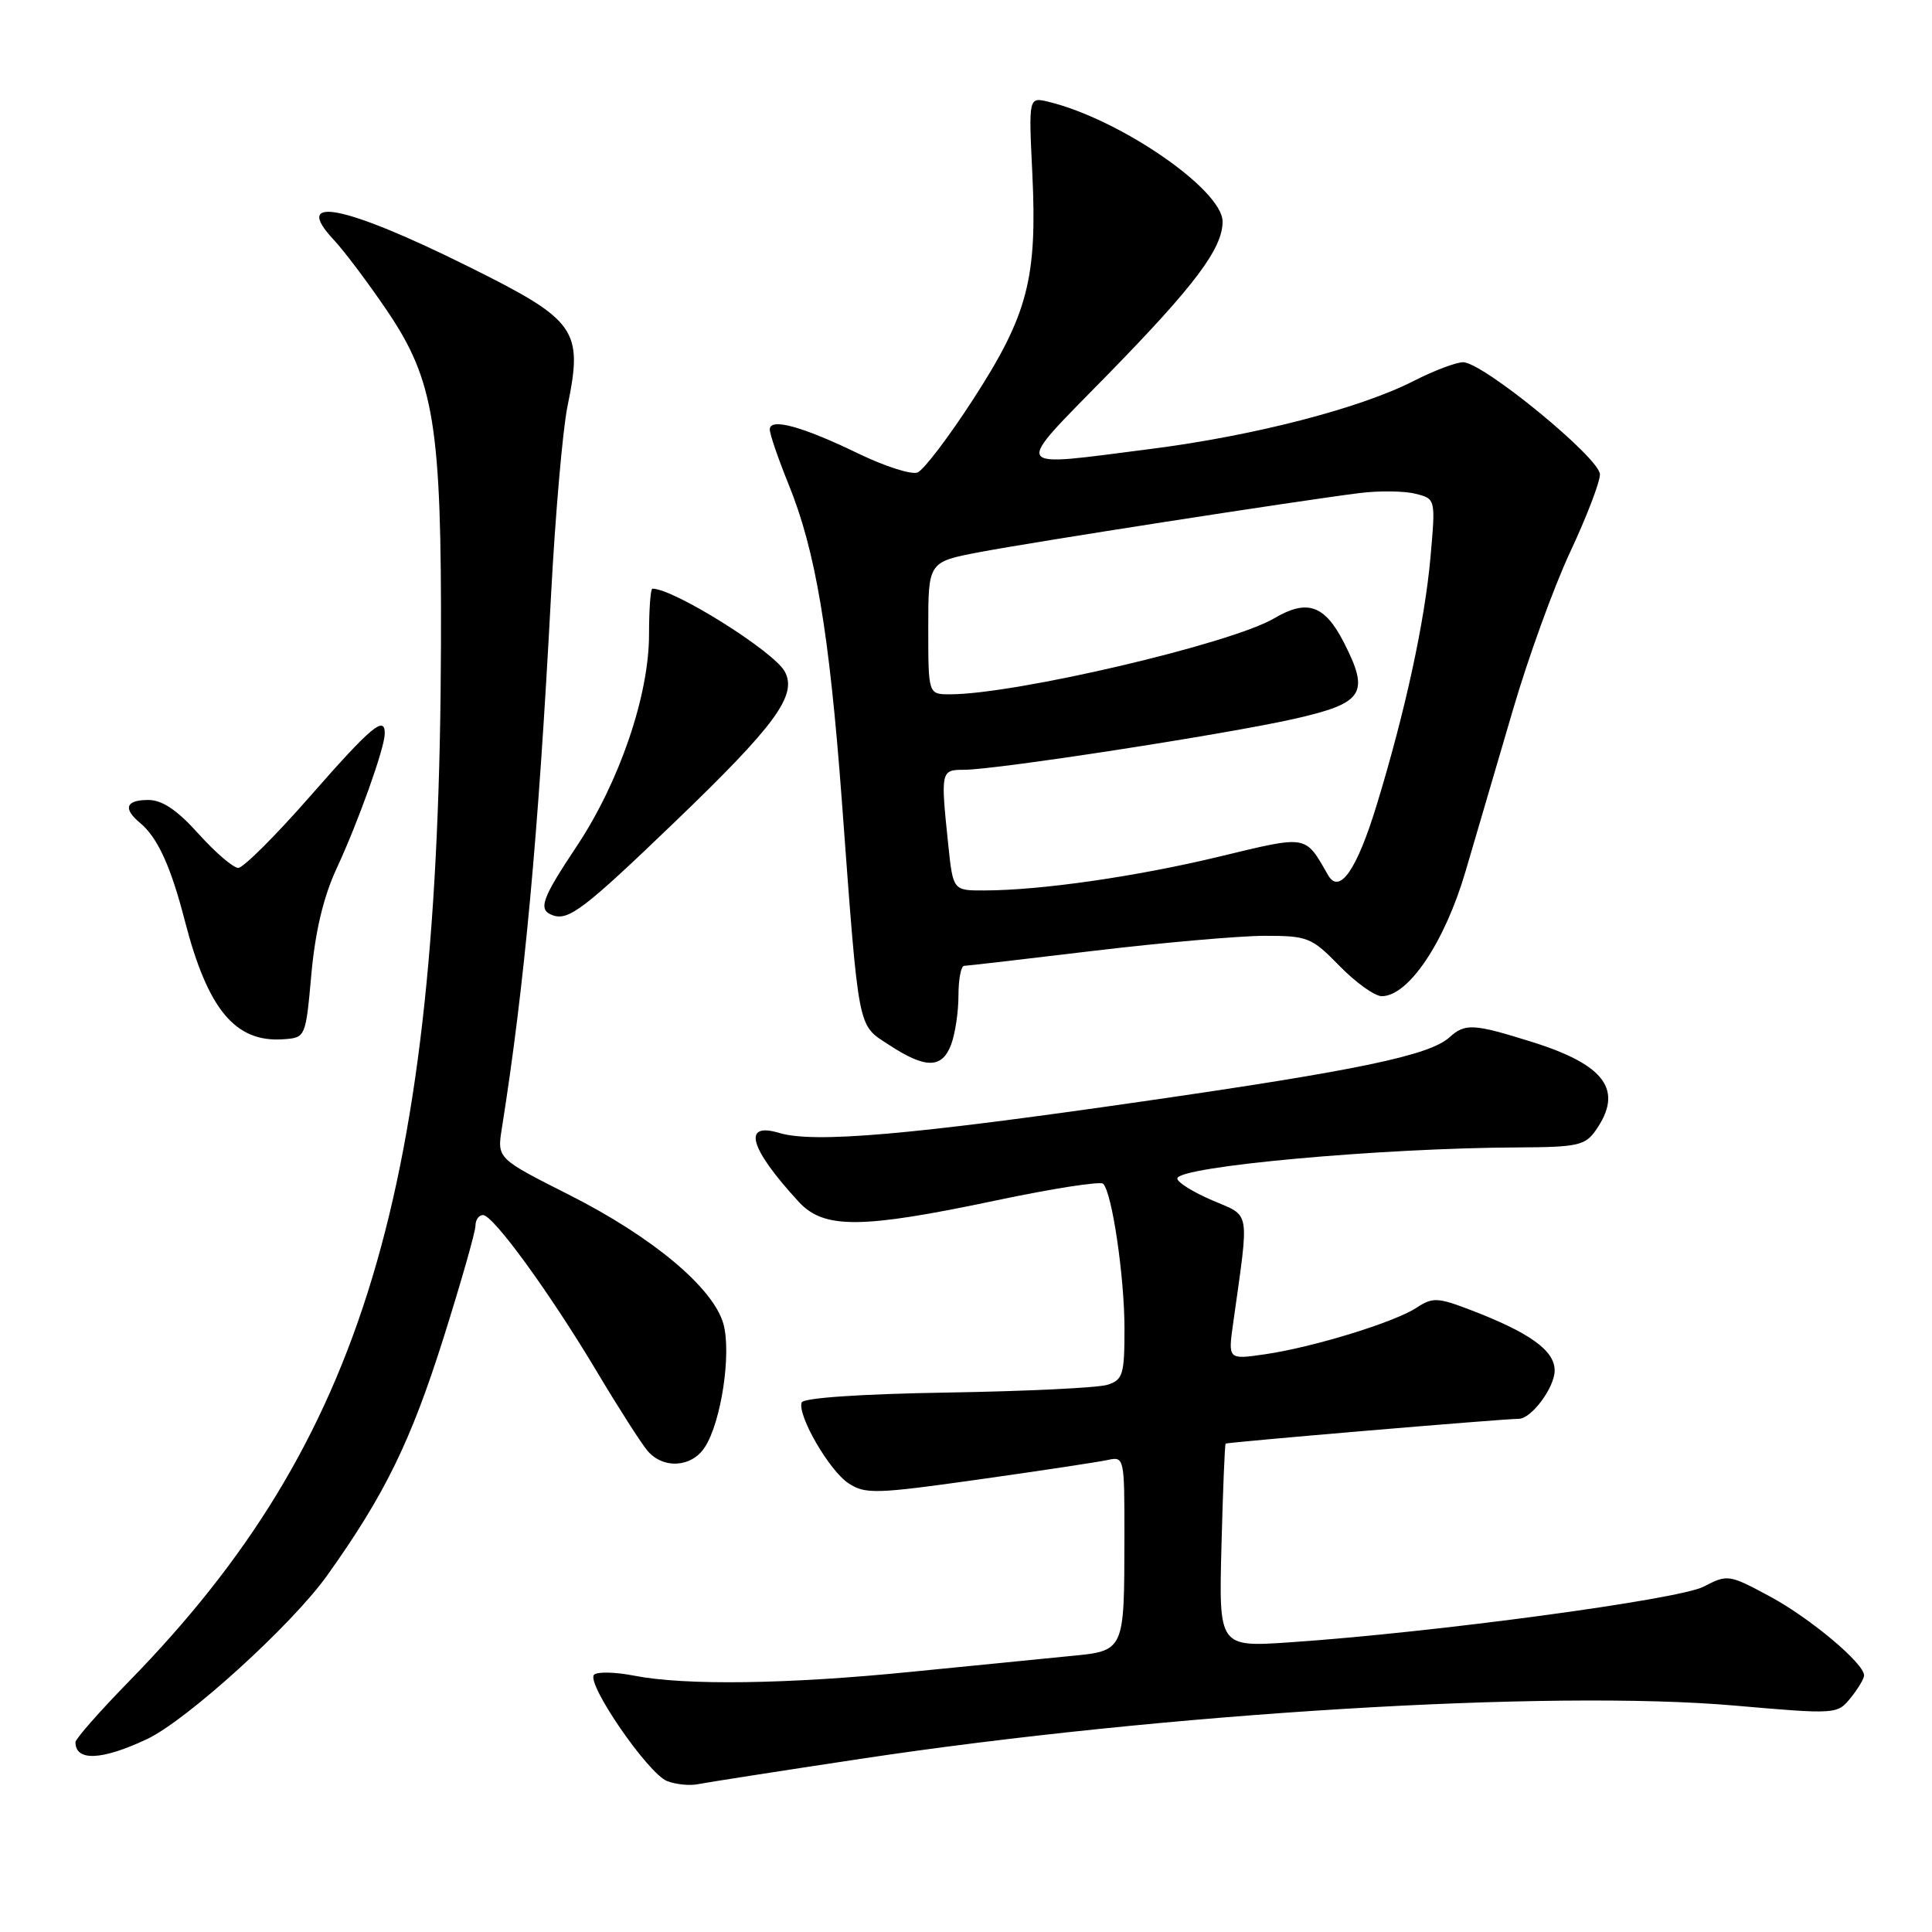 <?xml version="1.0" encoding="UTF-8" standalone="no"?>
<!DOCTYPE svg PUBLIC "-//W3C//DTD SVG 1.1//EN" "http://www.w3.org/Graphics/SVG/1.1/DTD/svg11.dtd" >
<svg xmlns="http://www.w3.org/2000/svg" xmlns:xlink="http://www.w3.org/1999/xlink" version="1.1" viewBox="0 0 256 256">
 <g >
 <path fill="currentColor"
d=" M 114.00 233.06 C 154.33 226.98 205.42 223.86 229.87 226.00 C 243.33 227.17 243.45 227.16 245.22 224.98 C 246.20 223.77 247.00 222.43 247.00 222.00 C 247.00 220.40 239.83 214.39 234.51 211.53 C 229.09 208.62 228.91 208.59 225.74 210.24 C 222.45 211.95 190.00 216.32 171.00 217.61 C 161.50 218.26 161.50 218.26 161.85 204.88 C 162.04 197.52 162.29 191.40 162.40 191.29 C 162.57 191.10 199.22 188.00 201.24 188.00 C 202.92 188.00 206.00 183.85 206.00 181.60 C 206.00 178.94 202.71 176.58 194.76 173.54 C 190.48 171.91 189.82 171.89 187.70 173.28 C 184.74 175.22 173.99 178.52 167.61 179.45 C 162.72 180.16 162.72 180.16 163.40 175.33 C 165.55 159.97 165.77 161.26 160.63 159.05 C 158.08 157.96 156.00 156.66 156.00 156.16 C 156.00 154.57 182.95 152.11 201.19 152.04 C 209.02 152.00 210.04 151.78 211.44 149.78 C 215.16 144.47 212.74 141.11 202.96 138.05 C 195.22 135.63 194.14 135.57 192.05 137.46 C 189.40 139.85 179.93 141.83 151.50 145.93 C 120.48 150.41 107.87 151.50 103.25 150.12 C 98.30 148.63 99.30 152.15 105.84 159.25 C 109.18 162.87 114.10 162.84 132.00 159.06 C 139.43 157.49 145.80 156.50 146.17 156.85 C 147.35 158.00 149.00 169.17 149.00 176.07 C 149.00 182.13 148.79 182.84 146.75 183.49 C 145.51 183.89 135.96 184.35 125.53 184.52 C 113.95 184.71 106.42 185.23 106.22 185.84 C 105.65 187.56 109.90 194.89 112.44 196.55 C 114.65 198.00 116.07 197.96 129.67 196.04 C 137.83 194.89 145.51 193.73 146.75 193.46 C 148.98 192.97 149.00 193.08 148.99 203.73 C 148.97 218.92 149.05 218.74 141.65 219.45 C 138.27 219.78 128.88 220.71 120.78 221.52 C 104.36 223.17 90.78 223.36 84.00 222.03 C 81.53 221.55 79.15 221.49 78.72 221.91 C 77.60 222.99 85.85 235.00 88.39 236.00 C 89.55 236.45 91.40 236.64 92.50 236.41 C 93.60 236.19 103.28 234.68 114.00 233.06 Z  M 19.50 230.43 C 24.78 227.93 38.69 215.29 43.34 208.77 C 50.99 198.05 54.43 191.02 58.80 177.18 C 61.11 169.85 63.00 163.21 63.00 162.43 C 63.00 161.64 63.45 161.00 64.00 161.00 C 65.36 161.00 72.88 171.34 79.15 181.85 C 81.99 186.61 84.99 191.29 85.81 192.25 C 87.90 194.69 91.67 194.45 93.40 191.75 C 95.57 188.40 96.93 179.33 95.86 175.44 C 94.53 170.65 86.48 163.91 75.39 158.31 C 65.86 153.50 65.86 153.50 66.50 149.50 C 69.49 130.65 71.33 110.74 73.01 79.00 C 73.57 68.28 74.56 56.96 75.19 53.86 C 77.29 43.66 76.45 42.47 62.09 35.33 C 45.65 27.16 38.59 25.75 44.21 31.76 C 45.62 33.27 48.80 37.50 51.28 41.16 C 57.55 50.42 58.52 56.41 58.43 85.50 C 58.21 157.64 48.17 190.98 17.11 222.77 C 13.20 226.77 10.00 230.41 10.00 230.85 C 10.00 233.42 13.51 233.26 19.50 230.43 Z  M 126.02 138.43 C 126.56 137.02 127.00 134.10 127.00 131.93 C 127.00 129.77 127.34 127.99 127.75 127.98 C 128.16 127.97 135.93 127.07 145.00 125.98 C 154.07 124.90 164.22 124.01 167.55 124.00 C 173.29 124.00 173.79 124.20 177.50 128.00 C 179.65 130.20 182.16 132.00 183.09 132.00 C 186.63 132.00 191.43 124.85 194.18 115.50 C 195.64 110.55 198.48 100.88 200.49 94.00 C 202.50 87.12 205.91 77.73 208.07 73.11 C 210.23 68.50 212.00 63.89 212.00 62.86 C 212.00 60.71 196.49 48.00 193.87 48.00 C 192.94 48.00 190.01 49.11 187.34 50.47 C 180.25 54.10 166.17 57.74 152.54 59.48 C 133.66 61.88 134.09 62.62 146.75 49.67 C 158.33 37.82 161.99 32.94 162.00 29.37 C 162.00 25.14 148.36 15.76 138.90 13.48 C 136.30 12.86 136.30 12.86 136.79 23.02 C 137.45 36.89 136.19 41.71 128.99 52.85 C 125.72 57.91 122.38 62.30 121.57 62.61 C 120.76 62.92 117.27 61.80 113.80 60.13 C 106.27 56.48 102.00 55.32 102.00 56.91 C 102.00 57.53 103.12 60.80 104.49 64.17 C 108.06 72.94 109.88 83.77 111.54 106.00 C 113.85 137.14 113.57 135.69 117.83 138.47 C 122.63 141.62 124.82 141.61 126.02 138.43 Z  M 41.26 129.06 C 41.78 123.36 42.87 118.81 44.61 115.06 C 47.46 108.93 50.94 99.20 50.98 97.25 C 51.03 94.72 49.24 96.21 41.10 105.50 C 36.53 110.72 32.24 115.00 31.57 115.00 C 30.91 115.00 28.54 112.97 26.32 110.50 C 23.47 107.33 21.50 106.00 19.64 106.00 C 16.66 106.00 16.26 107.14 18.57 109.05 C 20.89 110.98 22.64 114.82 24.50 122.04 C 27.52 133.75 31.17 138.14 37.50 137.71 C 40.50 137.50 40.50 137.50 41.26 129.06 Z  M 89.42 108.91 C 102.78 96.07 105.67 92.12 103.99 88.99 C 102.56 86.32 89.29 78.00 86.45 78.00 C 86.20 78.00 86.00 80.73 86.00 84.07 C 86.00 92.13 82.09 103.59 76.44 112.10 C 71.73 119.17 71.25 120.56 73.25 121.28 C 75.34 122.03 77.44 120.43 89.42 108.91 Z  M 125.64 111.85 C 124.63 102.16 124.66 102.00 127.75 102.00 C 131.98 102.00 162.62 97.27 171.55 95.24 C 180.70 93.16 181.52 91.90 178.08 85.15 C 175.53 80.16 173.21 79.35 168.84 81.93 C 163.13 85.30 134.54 92.00 125.87 92.00 C 123.00 92.00 123.00 92.00 123.00 83.23 C 123.00 74.46 123.00 74.46 129.75 73.17 C 136.71 71.84 171.89 66.37 180.17 65.33 C 182.73 65.01 186.05 65.05 187.53 65.42 C 190.23 66.09 190.23 66.09 189.55 73.80 C 188.79 82.35 186.23 94.17 182.44 106.60 C 179.80 115.26 177.49 118.60 175.97 115.95 C 172.89 110.58 173.37 110.66 161.58 113.50 C 150.59 116.15 137.90 117.98 130.39 117.99 C 126.28 118.00 126.28 118.00 125.64 111.85 Z "/>
</g>
</svg>
